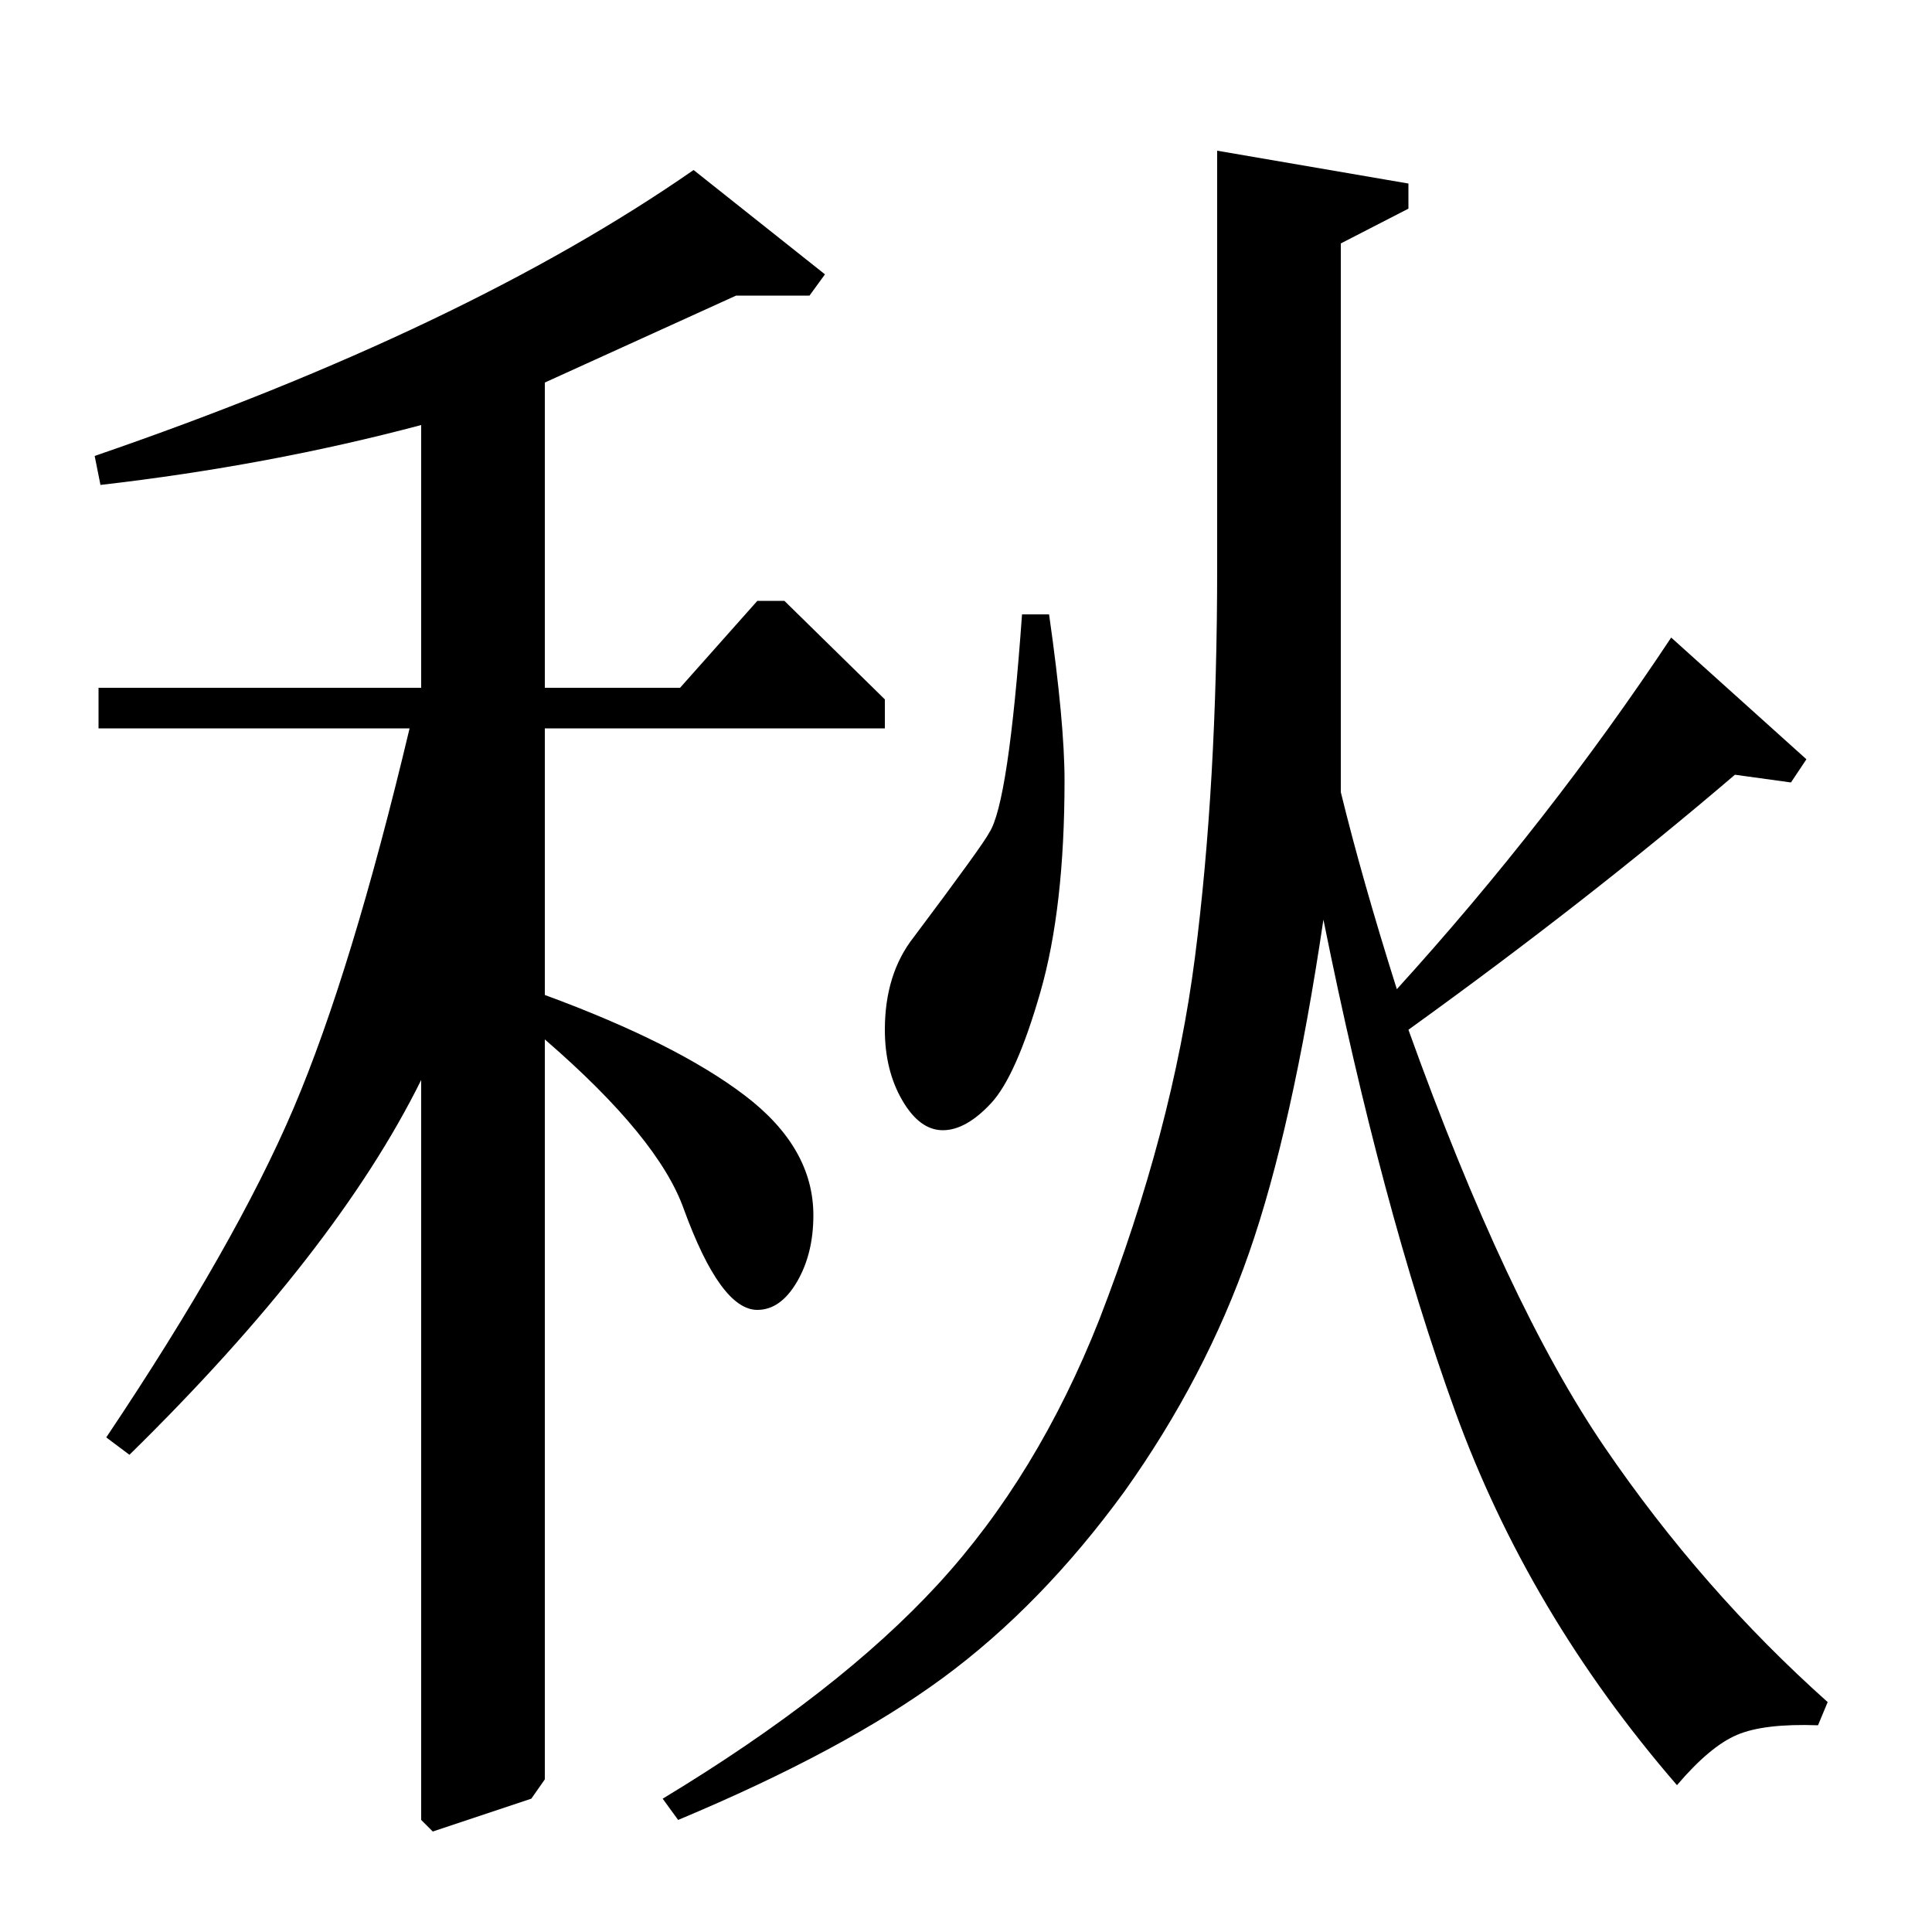 <?xml version="1.0" standalone="no"?>
<!DOCTYPE svg PUBLIC "-//W3C//DTD SVG 1.1//EN" "http://www.w3.org/Graphics/SVG/1.1/DTD/svg11.dtd" >
<svg xmlns="http://www.w3.org/2000/svg" xmlns:xlink="http://www.w3.org/1999/xlink" version="1.1" viewBox="0 -140 1000 1000">
  <g transform="matrix(1 0 0 -1 0 860)">
   <path fill="currentColor"
d="M51 623v21h167v136q-79 -21 -166 -31l-3 15q192 66 310 148l68 -54l-8 -11h-38l-99 -45v-158h70l40 45h14l52 -51v-15h-176v-138q68 -25 103.5 -52t35.5 -62q0 -20 -8.5 -34.5t-20.5 -14.5q-19 0 -38 52q-13 37 -72 88v-383l-7 -10l-51 -17l-6 6v383q-44 -89 -151 -194
l-12 9q67 100 97 170.5t60 196.5h-161zM351 58l-8 11q91 55 142.5 111t83.5 137q38 98 49.5 187.5t11.5 201.5v216l99 -17v-13l-35 -18v-284q11 -45 29 -102q79 87 142 182l70 -63l-8 -12l-29 4q-76 -65 -169 -132q51 -142 101.5 -216t115.5 -132l-5 -12q-28 1 -42 -5
t-31 -26q-77 89 -115 194t-68 254q-16 -108 -38.5 -172.5t-64.5 -123.5q-43 -59 -94 -96.5t-137 -73.5zM529 682h14q8 -56 8 -86q0 -66 -12.5 -109.5t-25.5 -57.5t-25 -14t-21 15.5t-9 36.5q0 29 15 48q36 48 39 54q10 15 17 113z" />
  </g>

</svg>
